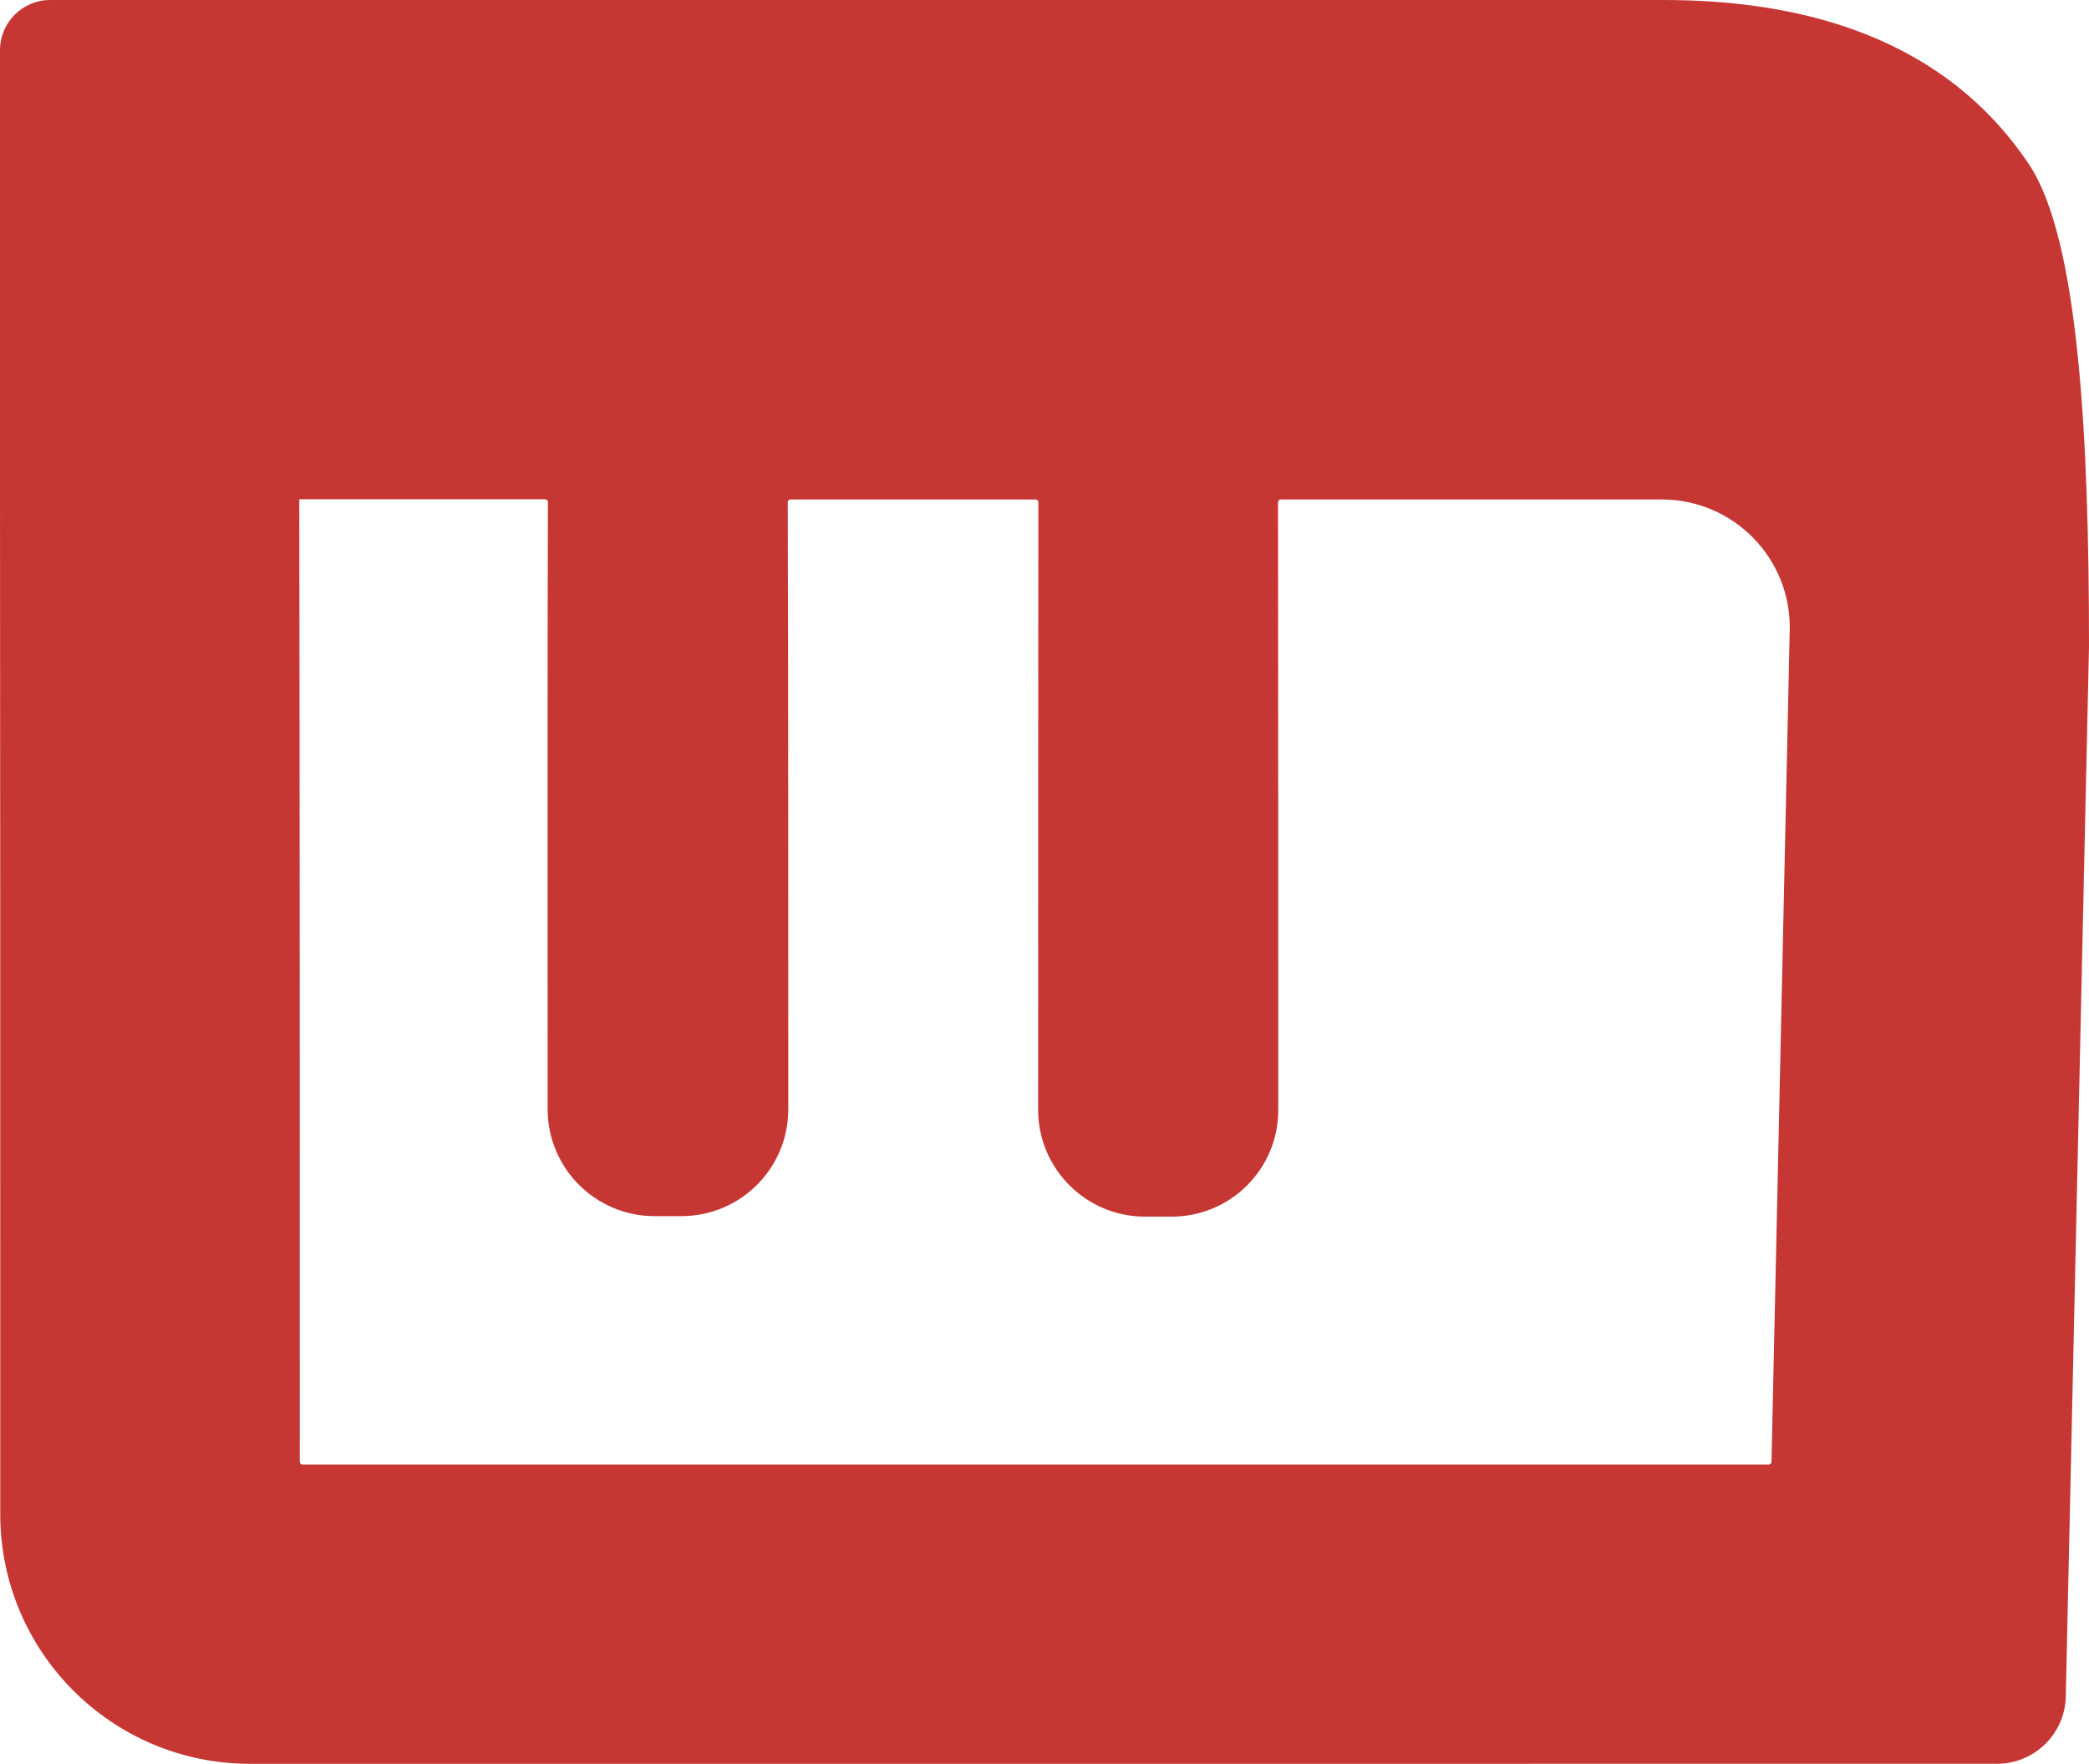 <?xml version="1.0" encoding="UTF-8"?><svg id="Layer_2" xmlns="http://www.w3.org/2000/svg" viewBox="0 0 83.69 70.66"><defs><style>.cls-1{fill:#c63734;}</style></defs><g id="Layer_1-2"><path class="cls-1" d="M12.01,20h9.83c.06,0,.11,.05,.11,.11-.02,7.53-.01,16.39-.01,24.33,0,2.36,1.92,4.28,4.28,4.28h1.08c2.36,0,4.28-1.91,4.28-4.28,0-7.93,0-16.8-.02-24.32,0-.06,.05-.11,.11-.11h9.82c.06,0,.11,.05,.11,.11-.01,7.53-.01,16.41-.01,24.34,0,2.36,1.92,4.28,4.28,4.28h1.07c2.36,0,4.27-1.91,4.27-4.27,0-7.94,0-16.82-.01-24.35,0-.06,.05-.11,.11-.11h15.27c2.87,0,5.19,2.37,5.12,5.24l-.73,33.31c0,.06-.05,.11-.11,.11H12.12c-.06,0-.11-.05-.11-.11,0-12.21,0-26.33-.02-38.54,0,0,0,0,0,0M39.16,0h0s-7.6,0-7.6,0H12.01s0,0,0,0H2.01C.9,0,0,.9,0,2.01V20.01c.01,9.79,.01,20.77,.01,31.02v7.63s0,2,0,2c0,5.52,4.48,10,10,10H80c1.5,0,2.73-1.2,2.76-2.7l.2-9.03,.73-33.03c0-8.31-.4-16.31-2.4-19.31C77.56,1.01,71.28,.01,66.69,0h-13.07s-2.42,0-2.42,0h-12.04Z"/></g></svg>